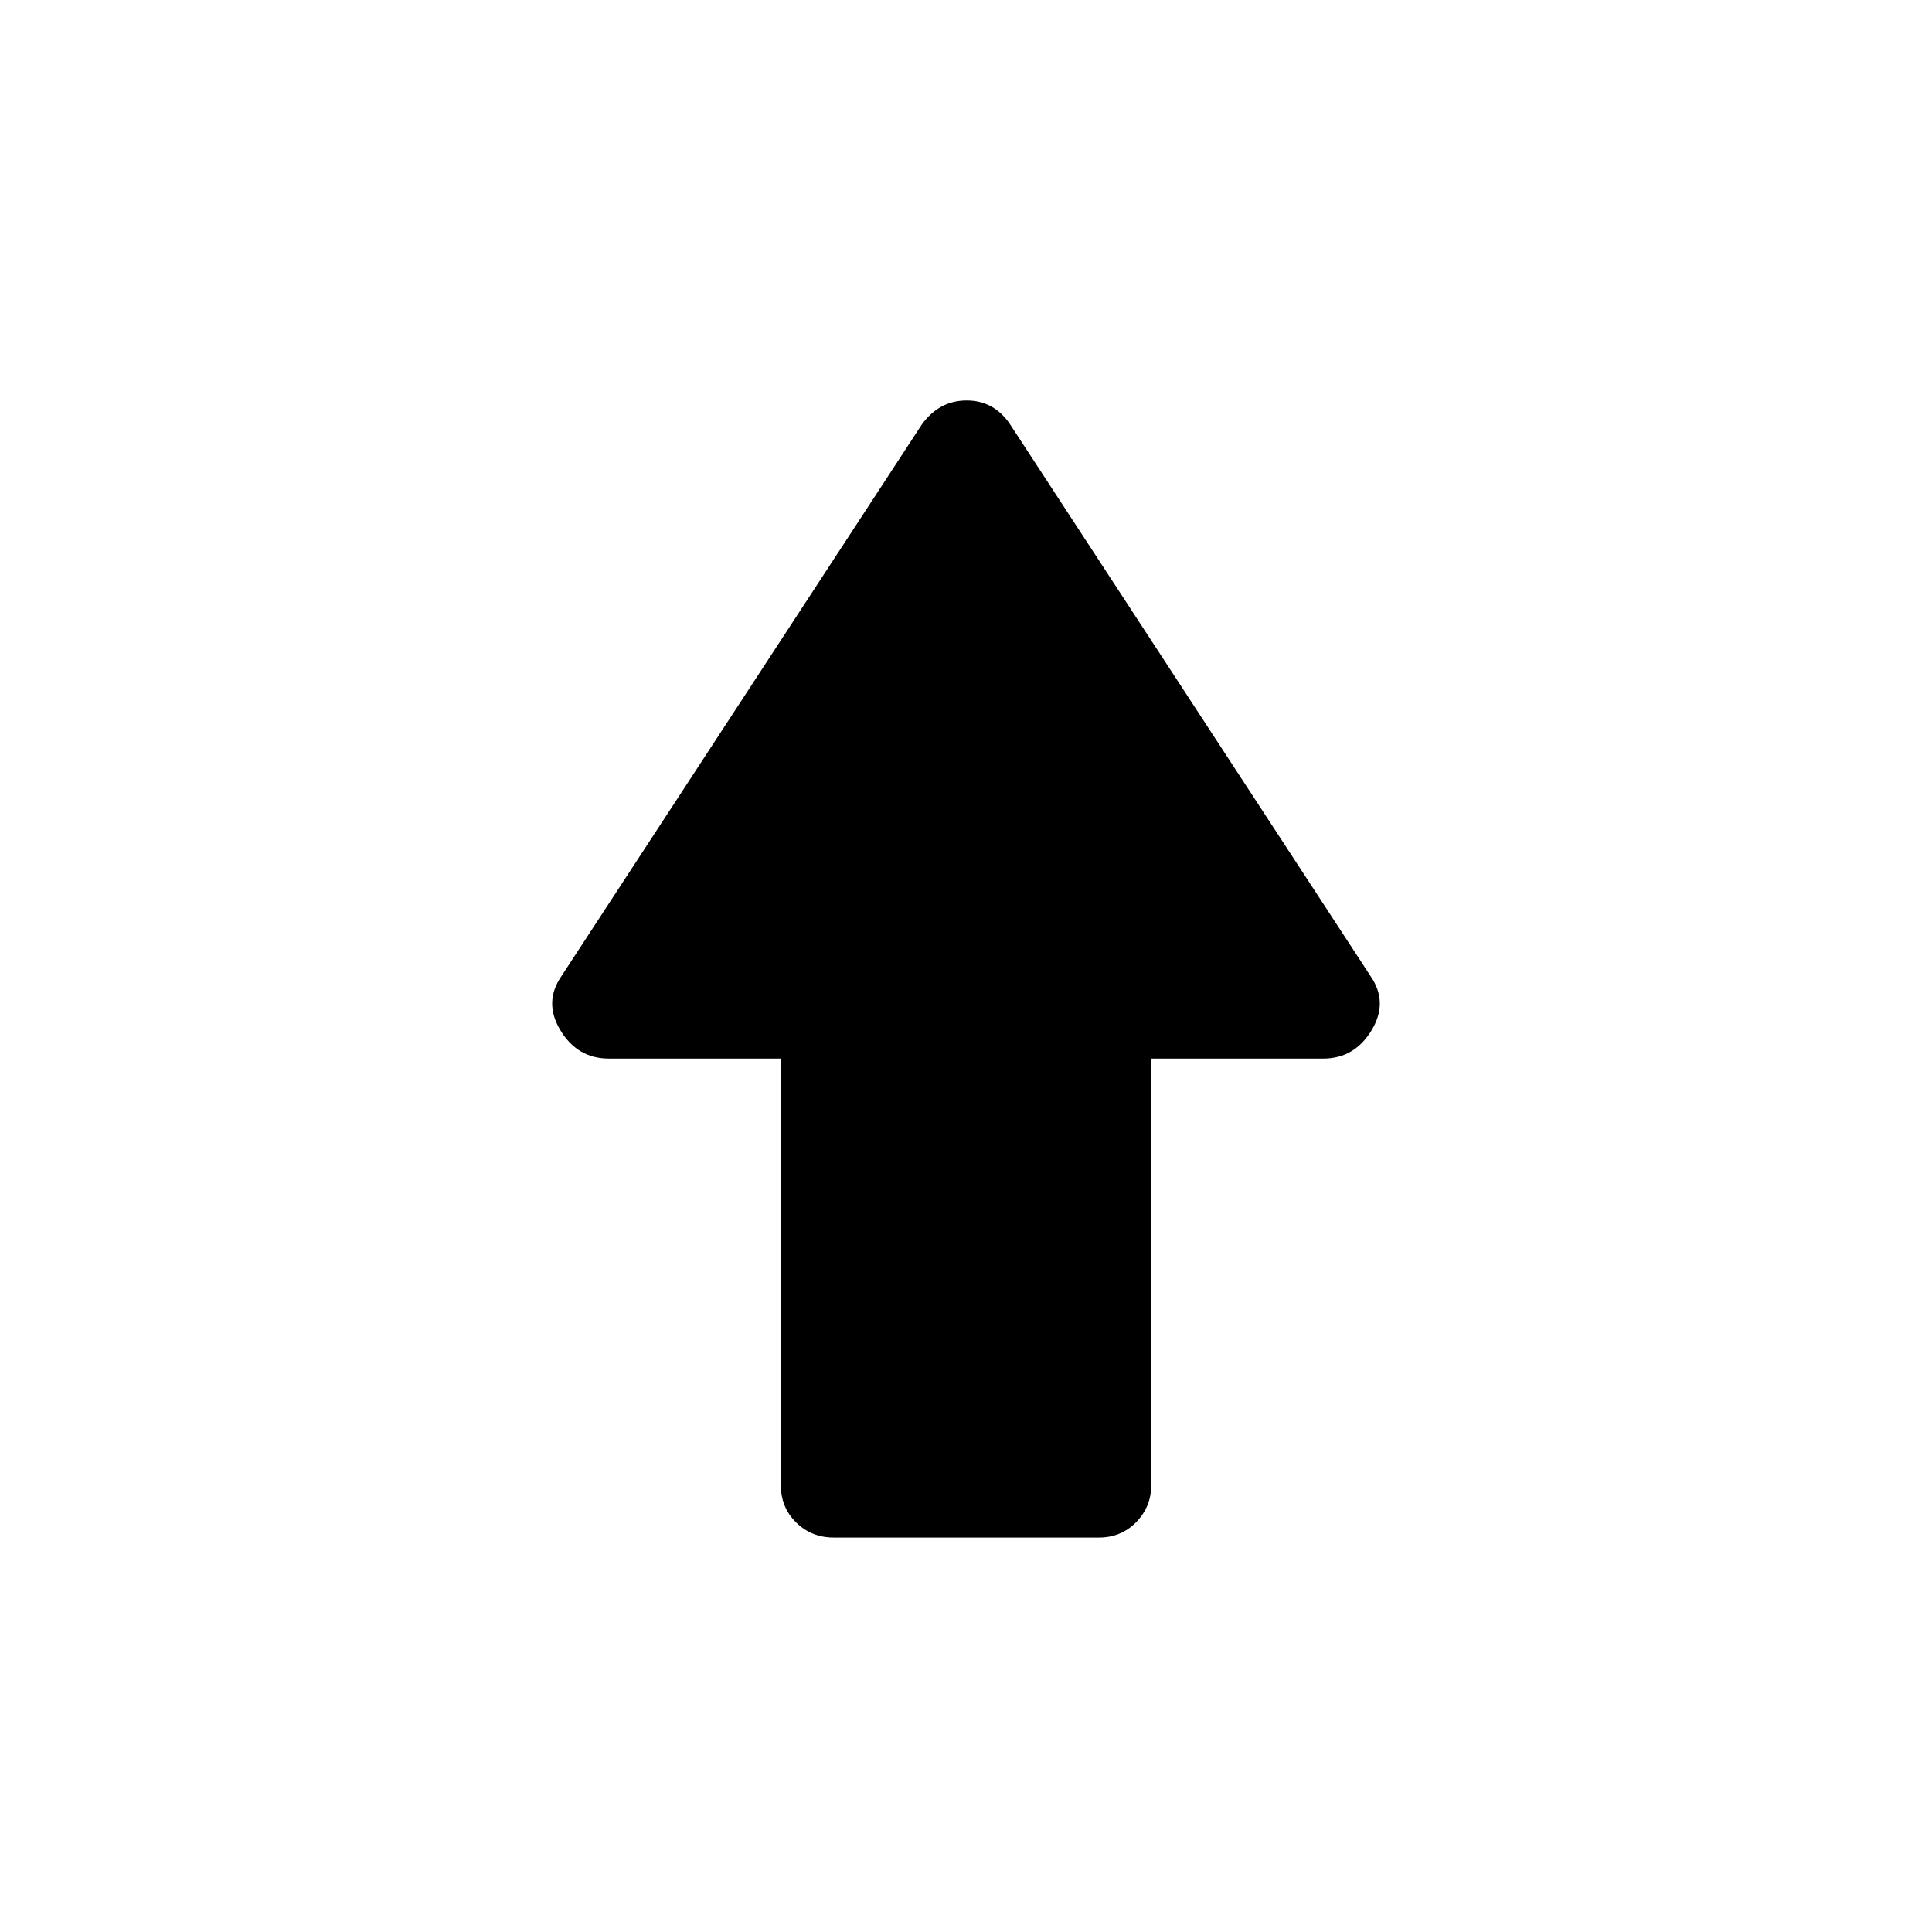 <svg xmlns="http://www.w3.org/2000/svg" height="20" viewBox="0 96 960 960" width="20"><path d="M388 834V622h-85.507Q287 622 278.5 608q-8.5-14 .5-27l179-274q8.64-12 22.32-12T502 307l179 274q9 13 .5 27t-23.993 14H572v212.29q0 10.46-7.463 18.085Q557.073 860 546.04 860H414.283q-11.033 0-18.658-7.475Q388 845.05 388 834Z"/></svg>
